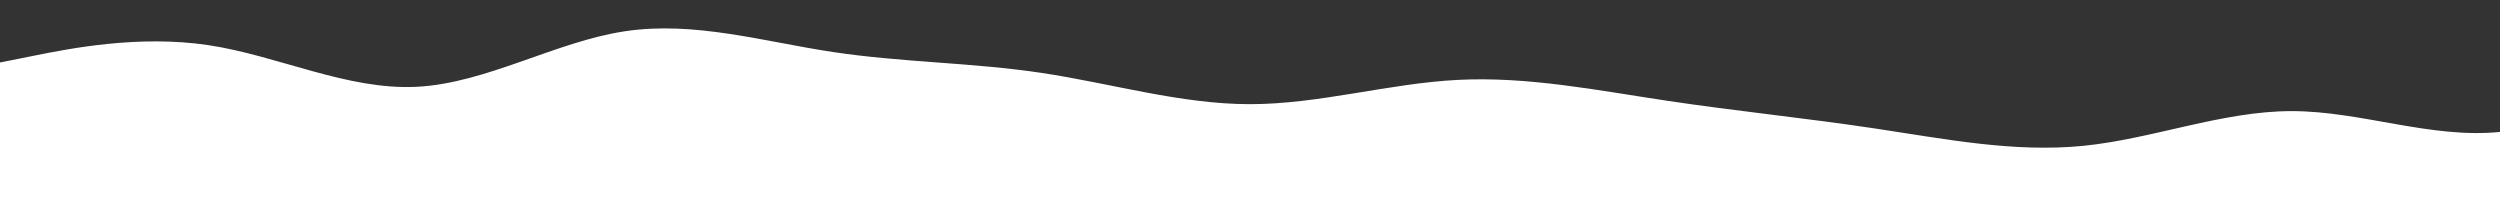 <?xml version="1.0" standalone="no"?>
<svg xmlns:xlink="http://www.w3.org/1999/xlink" id="wave" style="transform:rotate(0deg); transition: 0.3s" viewBox="0 0 1440 120" version="1.1" xmlns="http://www.w3.org/2000/svg"><rect x="0" y="0" width="1440" height="120" fill="#333333" stroke="none"/><defs><linearGradient id="sw-gradient-0" x1="0" x2="0" y1="1" y2="0"><stop stop-color="rgba(255, 255, 255, 1)" offset="0%"/><stop stop-color="rgba(255, 255, 255, 1)" offset="100%"/></linearGradient></defs><path style="transform:translate(0, 0px); opacity:1" fill="url(#sw-gradient-0)" d="M0,36L20,32C40,28,80,20,120,26C160,32,200,52,240,50C280,48,320,24,360,18C400,12,440,24,480,30C520,36,560,36,600,42C640,48,680,60,720,60C760,60,800,48,840,46C880,44,920,52,960,58C1000,64,1040,68,1080,74C1120,80,1160,88,1200,84C1240,80,1280,64,1320,64C1360,64,1400,80,1440,76C1480,72,1520,48,1560,46C1600,44,1640,64,1680,68C1720,72,1760,60,1800,48C1840,36,1880,24,1920,32C1960,40,2000,68,2040,78C2080,88,2120,80,2160,64C2200,48,2240,24,2280,26C2320,28,2360,56,2400,56C2440,56,2480,28,2520,32C2560,36,2600,72,2640,76C2680,80,2720,52,2760,44C2800,36,2840,48,2860,54L2880,60L2880,120L2860,120C2840,120,2800,120,2760,120C2720,120,2680,120,2640,120C2600,120,2560,120,2520,120C2480,120,2440,120,2400,120C2360,120,2320,120,2280,120C2240,120,2200,120,2160,120C2120,120,2080,120,2040,120C2000,120,1960,120,1920,120C1880,120,1840,120,1800,120C1760,120,1720,120,1680,120C1640,120,1600,120,1560,120C1520,120,1480,120,1440,120C1400,120,1360,120,1320,120C1280,120,1240,120,1200,120C1160,120,1120,120,1080,120C1040,120,1000,120,960,120C920,120,880,120,840,120C800,120,760,120,720,120C680,120,640,120,600,120C560,120,520,120,480,120C440,120,400,120,360,120C320,120,280,120,240,120C200,120,160,120,120,120C80,120,40,120,20,120L0,120Z"/></svg>